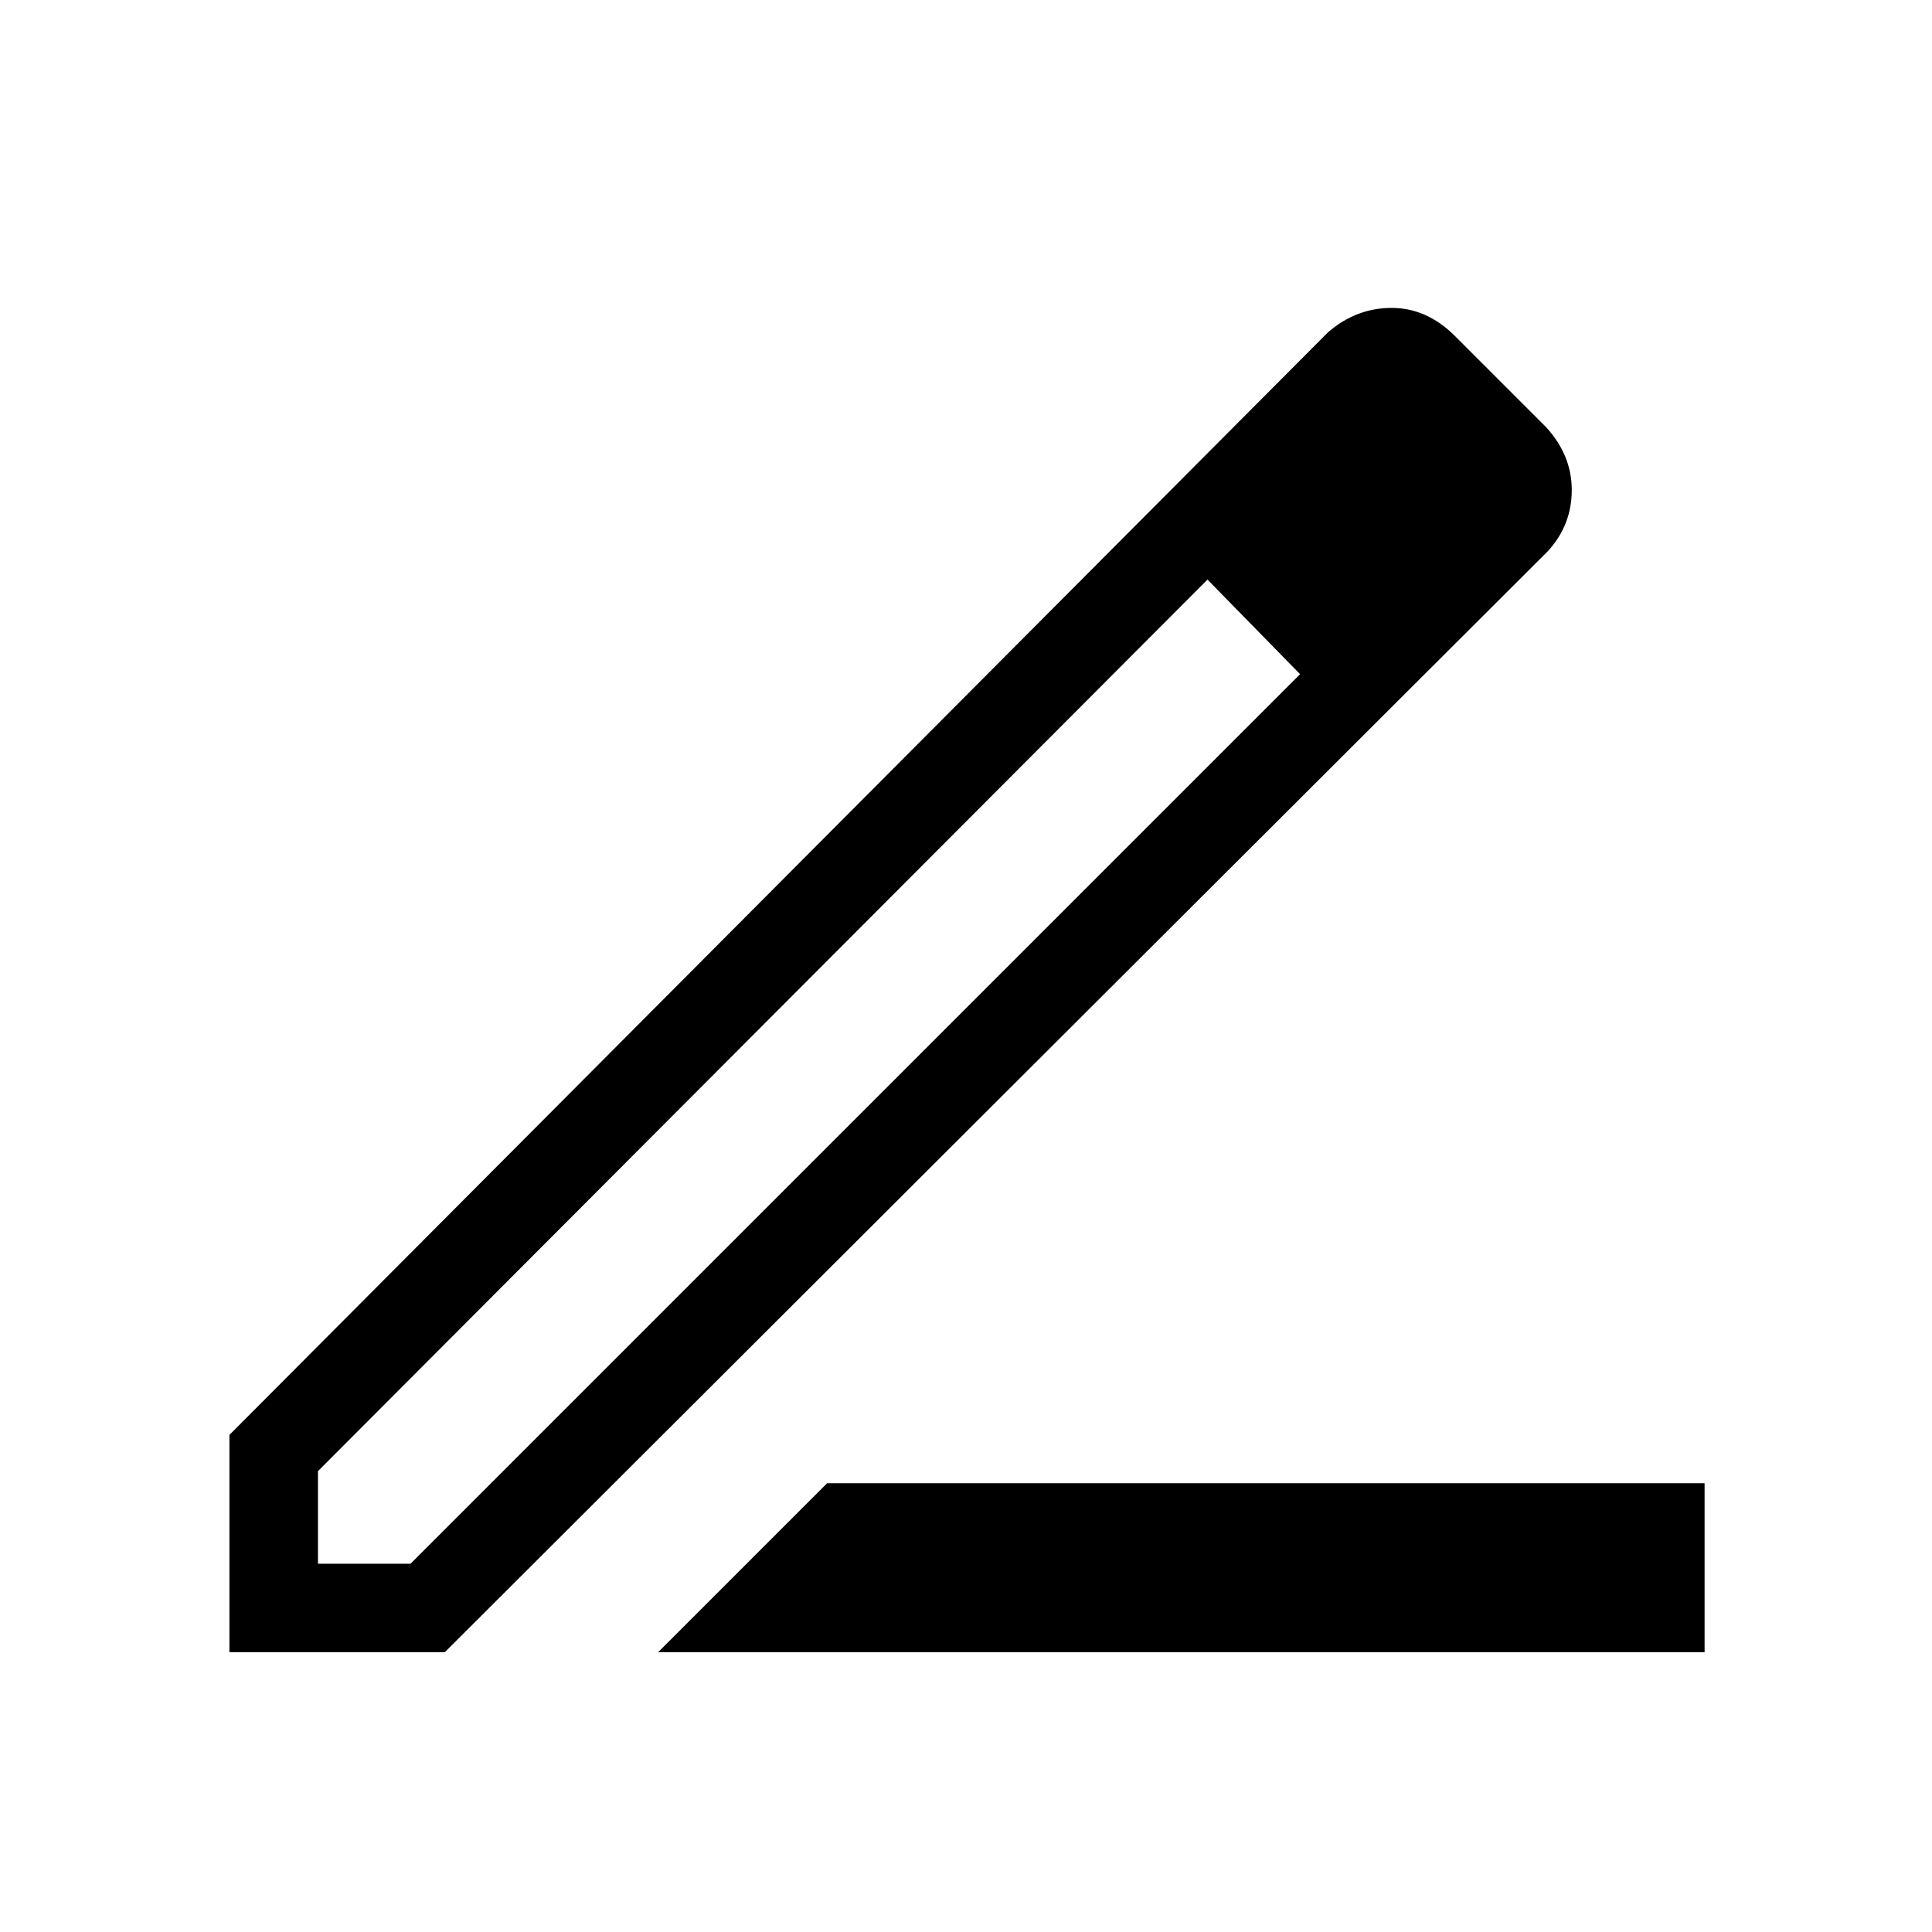 <svg xmlns="http://www.w3.org/2000/svg" height="48" width="48"><path d="M16.35 41.05 20.55 36.85H42.35V41.05ZM7.9 38.85H10.2L32.3 16.75L31.15 15.55L30 14.4L7.9 36.55ZM5.7 41.05V35.65L33 8.25Q33.7 7.65 34.575 7.65Q35.45 7.65 36.15 8.35L38.4 10.6Q39.05 11.3 39.05 12.175Q39.05 13.05 38.45 13.7L11.05 41.05ZM36.85 12.1 34.55 9.8ZM32.3 16.75 31.15 15.55 30 14.4 32.3 16.75Z"/></svg>